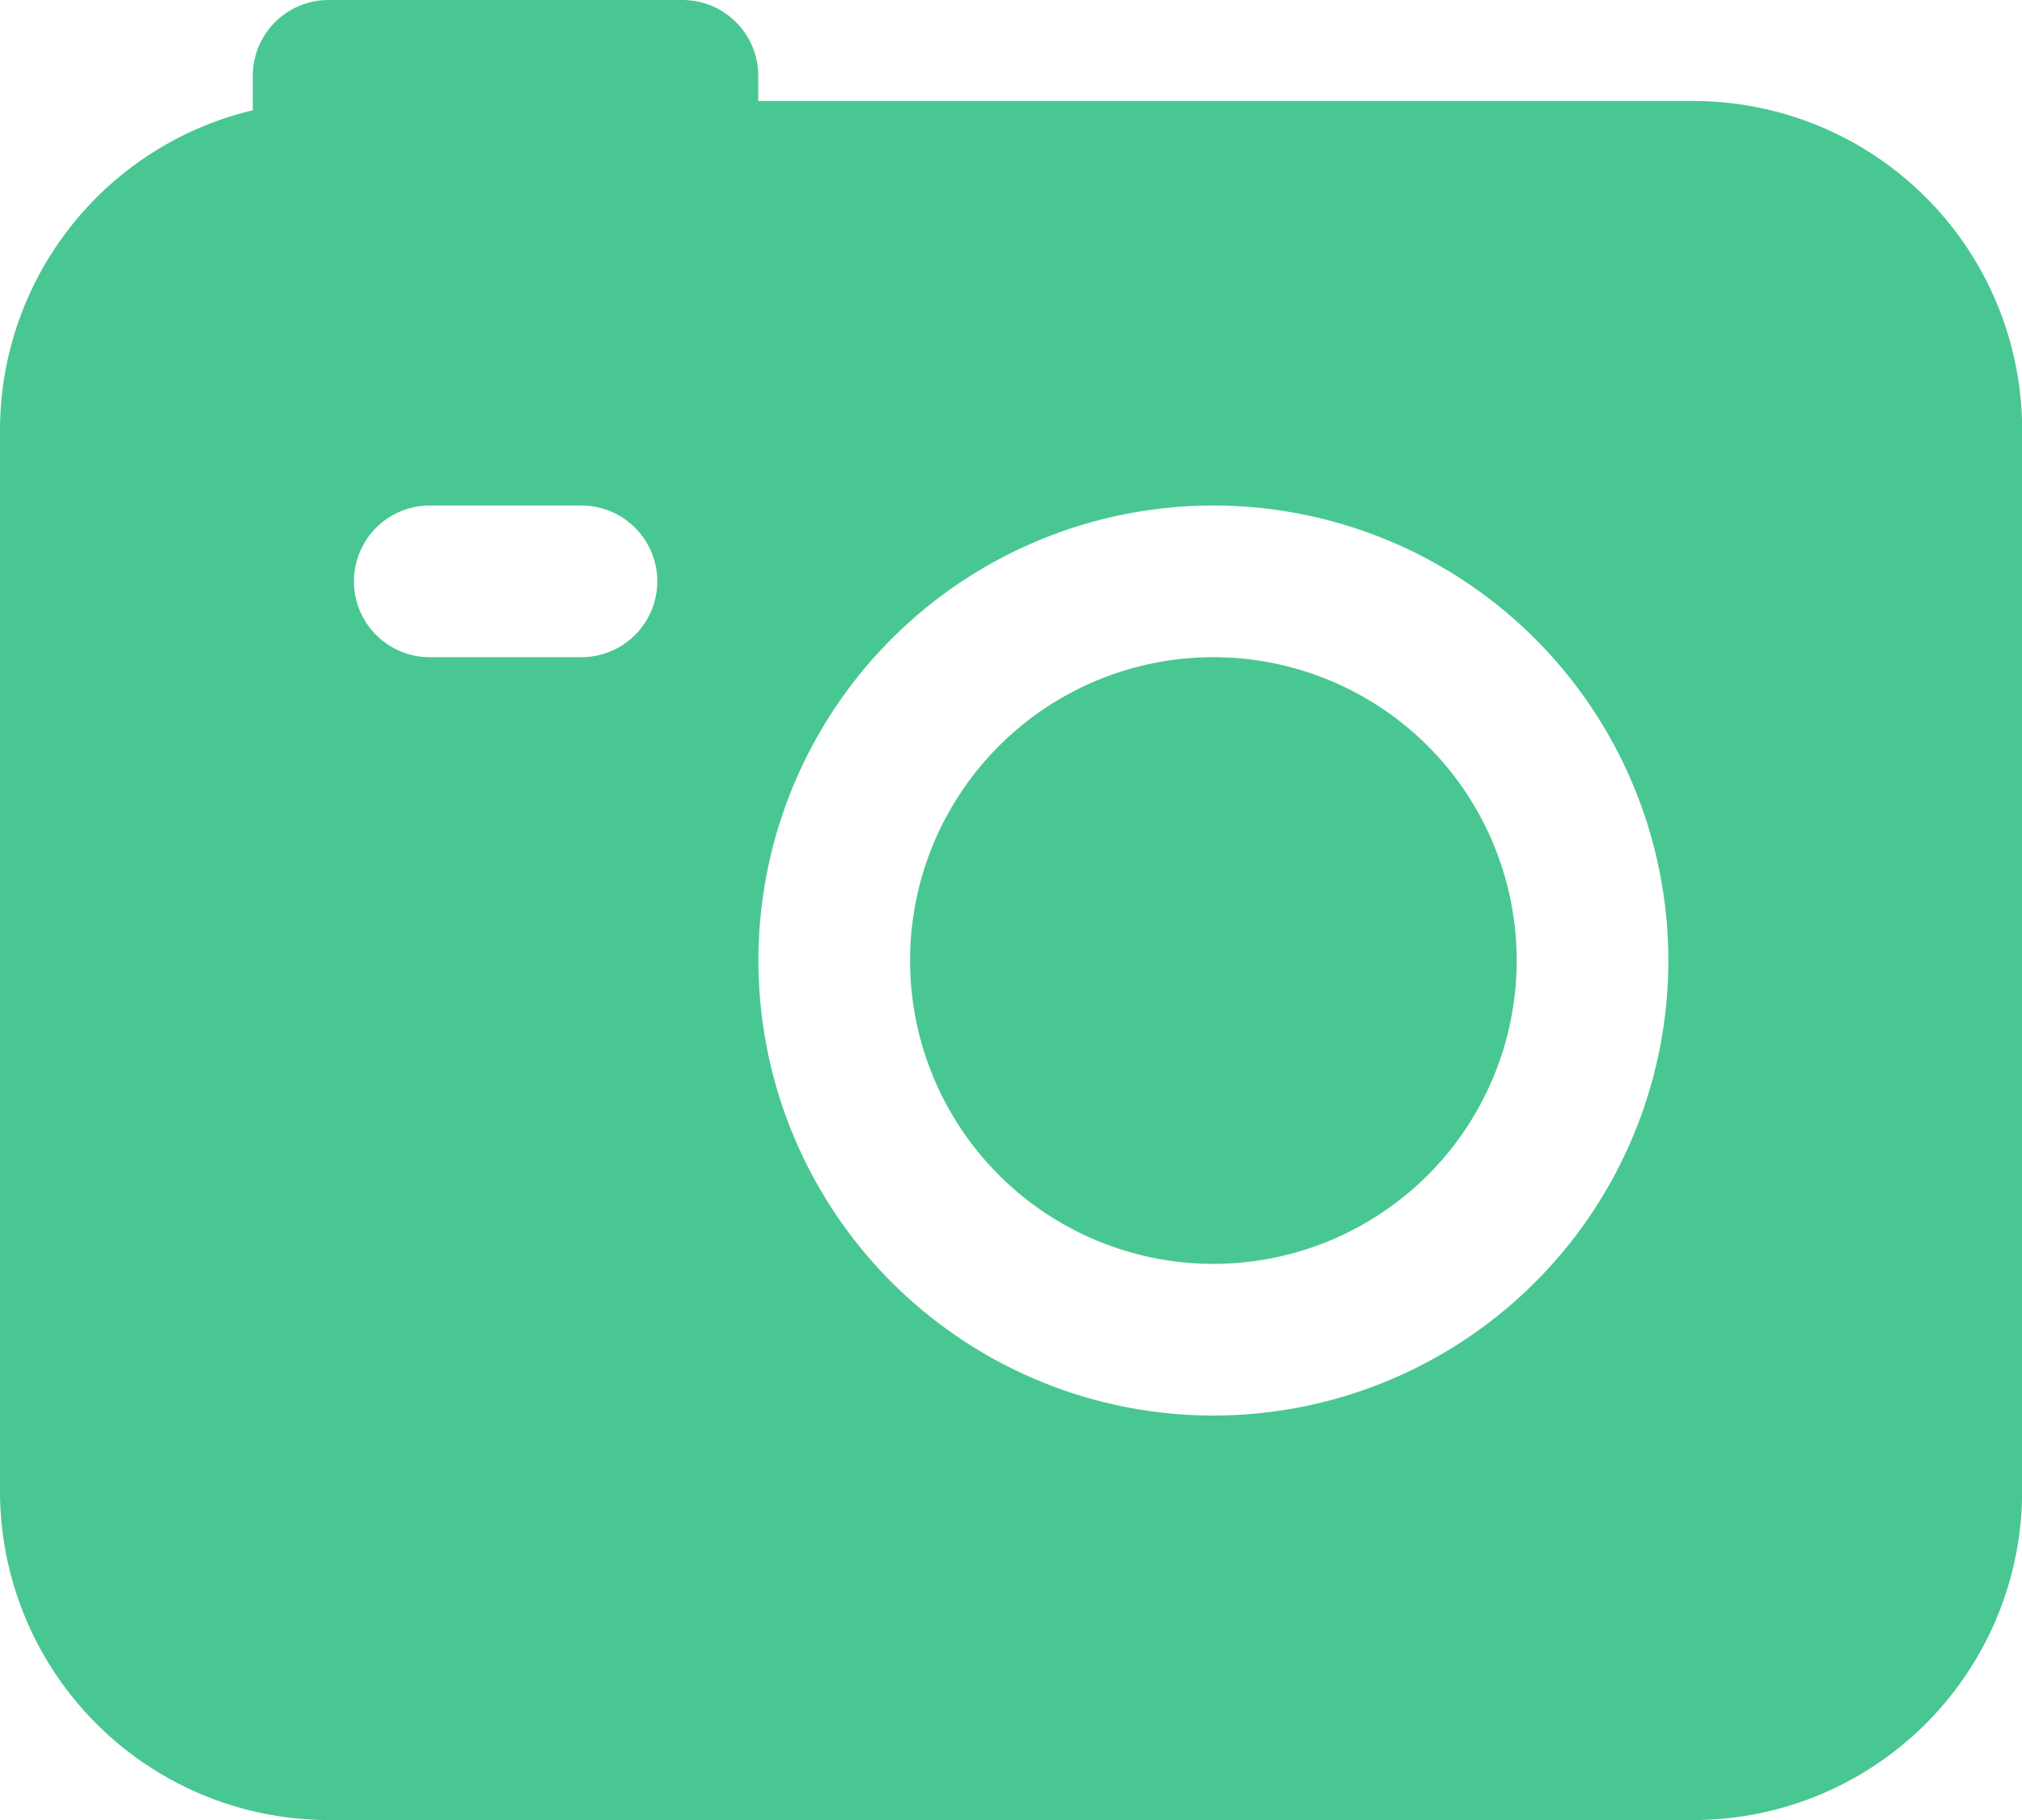 <svg xmlns="http://www.w3.org/2000/svg" width="13.333" height="12" viewBox="0 0 13.333 12">
  <path id="camera" d="M6.167,5a.5.5,0,0,0-.5.5v.227A2.169,2.169,0,0,0,4,7.833v7A2.169,2.169,0,0,0,6.167,17h9a2.169,2.169,0,0,0,2.167-2.167v-7a2.169,2.169,0,0,0-2.167-2.167H9V5.5A.5.5,0,0,0,8.5,5Zm.667,3.333h1a.5.5,0,0,1,0,1h-1a.5.5,0,1,1,0-1Zm5.167,0a3,3,0,1,1-3,3A3,3,0,0,1,12,8.333Zm0,1a2,2,0,1,0,2,2A2,2,0,0,0,12,9.333Z" transform="translate(-4 -5)" fill="#49c792"/>
</svg>
